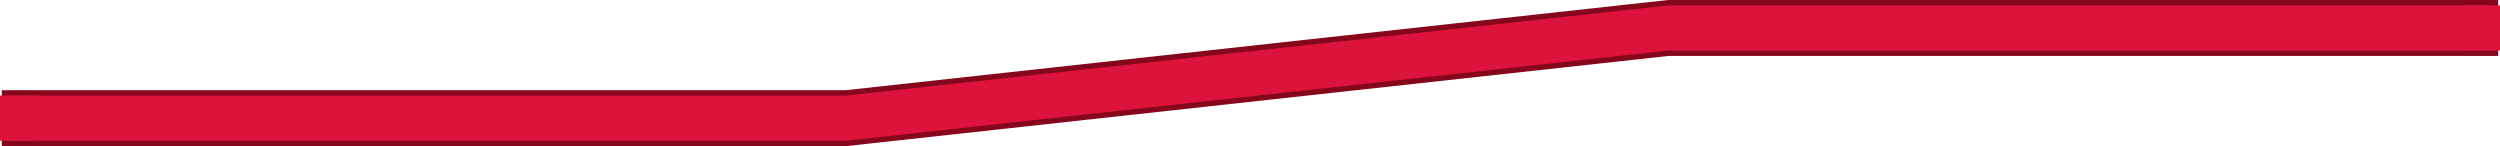 <svg width="1386" height="81" viewBox="0 0 1386 81" fill="none" xmlns="http://www.w3.org/2000/svg">
<path d="M2.5 78V79.5H4H469H469.082L469.163 79.491L925.082 29.5H1382H1383.5V28V3V1.5H1382H925H924.918L924.836 1.509L468.918 51.5H4H2.5V53V78Z" fill="#DC143C" stroke="#86061B" stroke-width="3"/>
<rect x="1366" y="3" width="20" height="25" fill="#DC143C"/>
<rect y="53" width="20" height="25" fill="#DC143C"/>
</svg>
